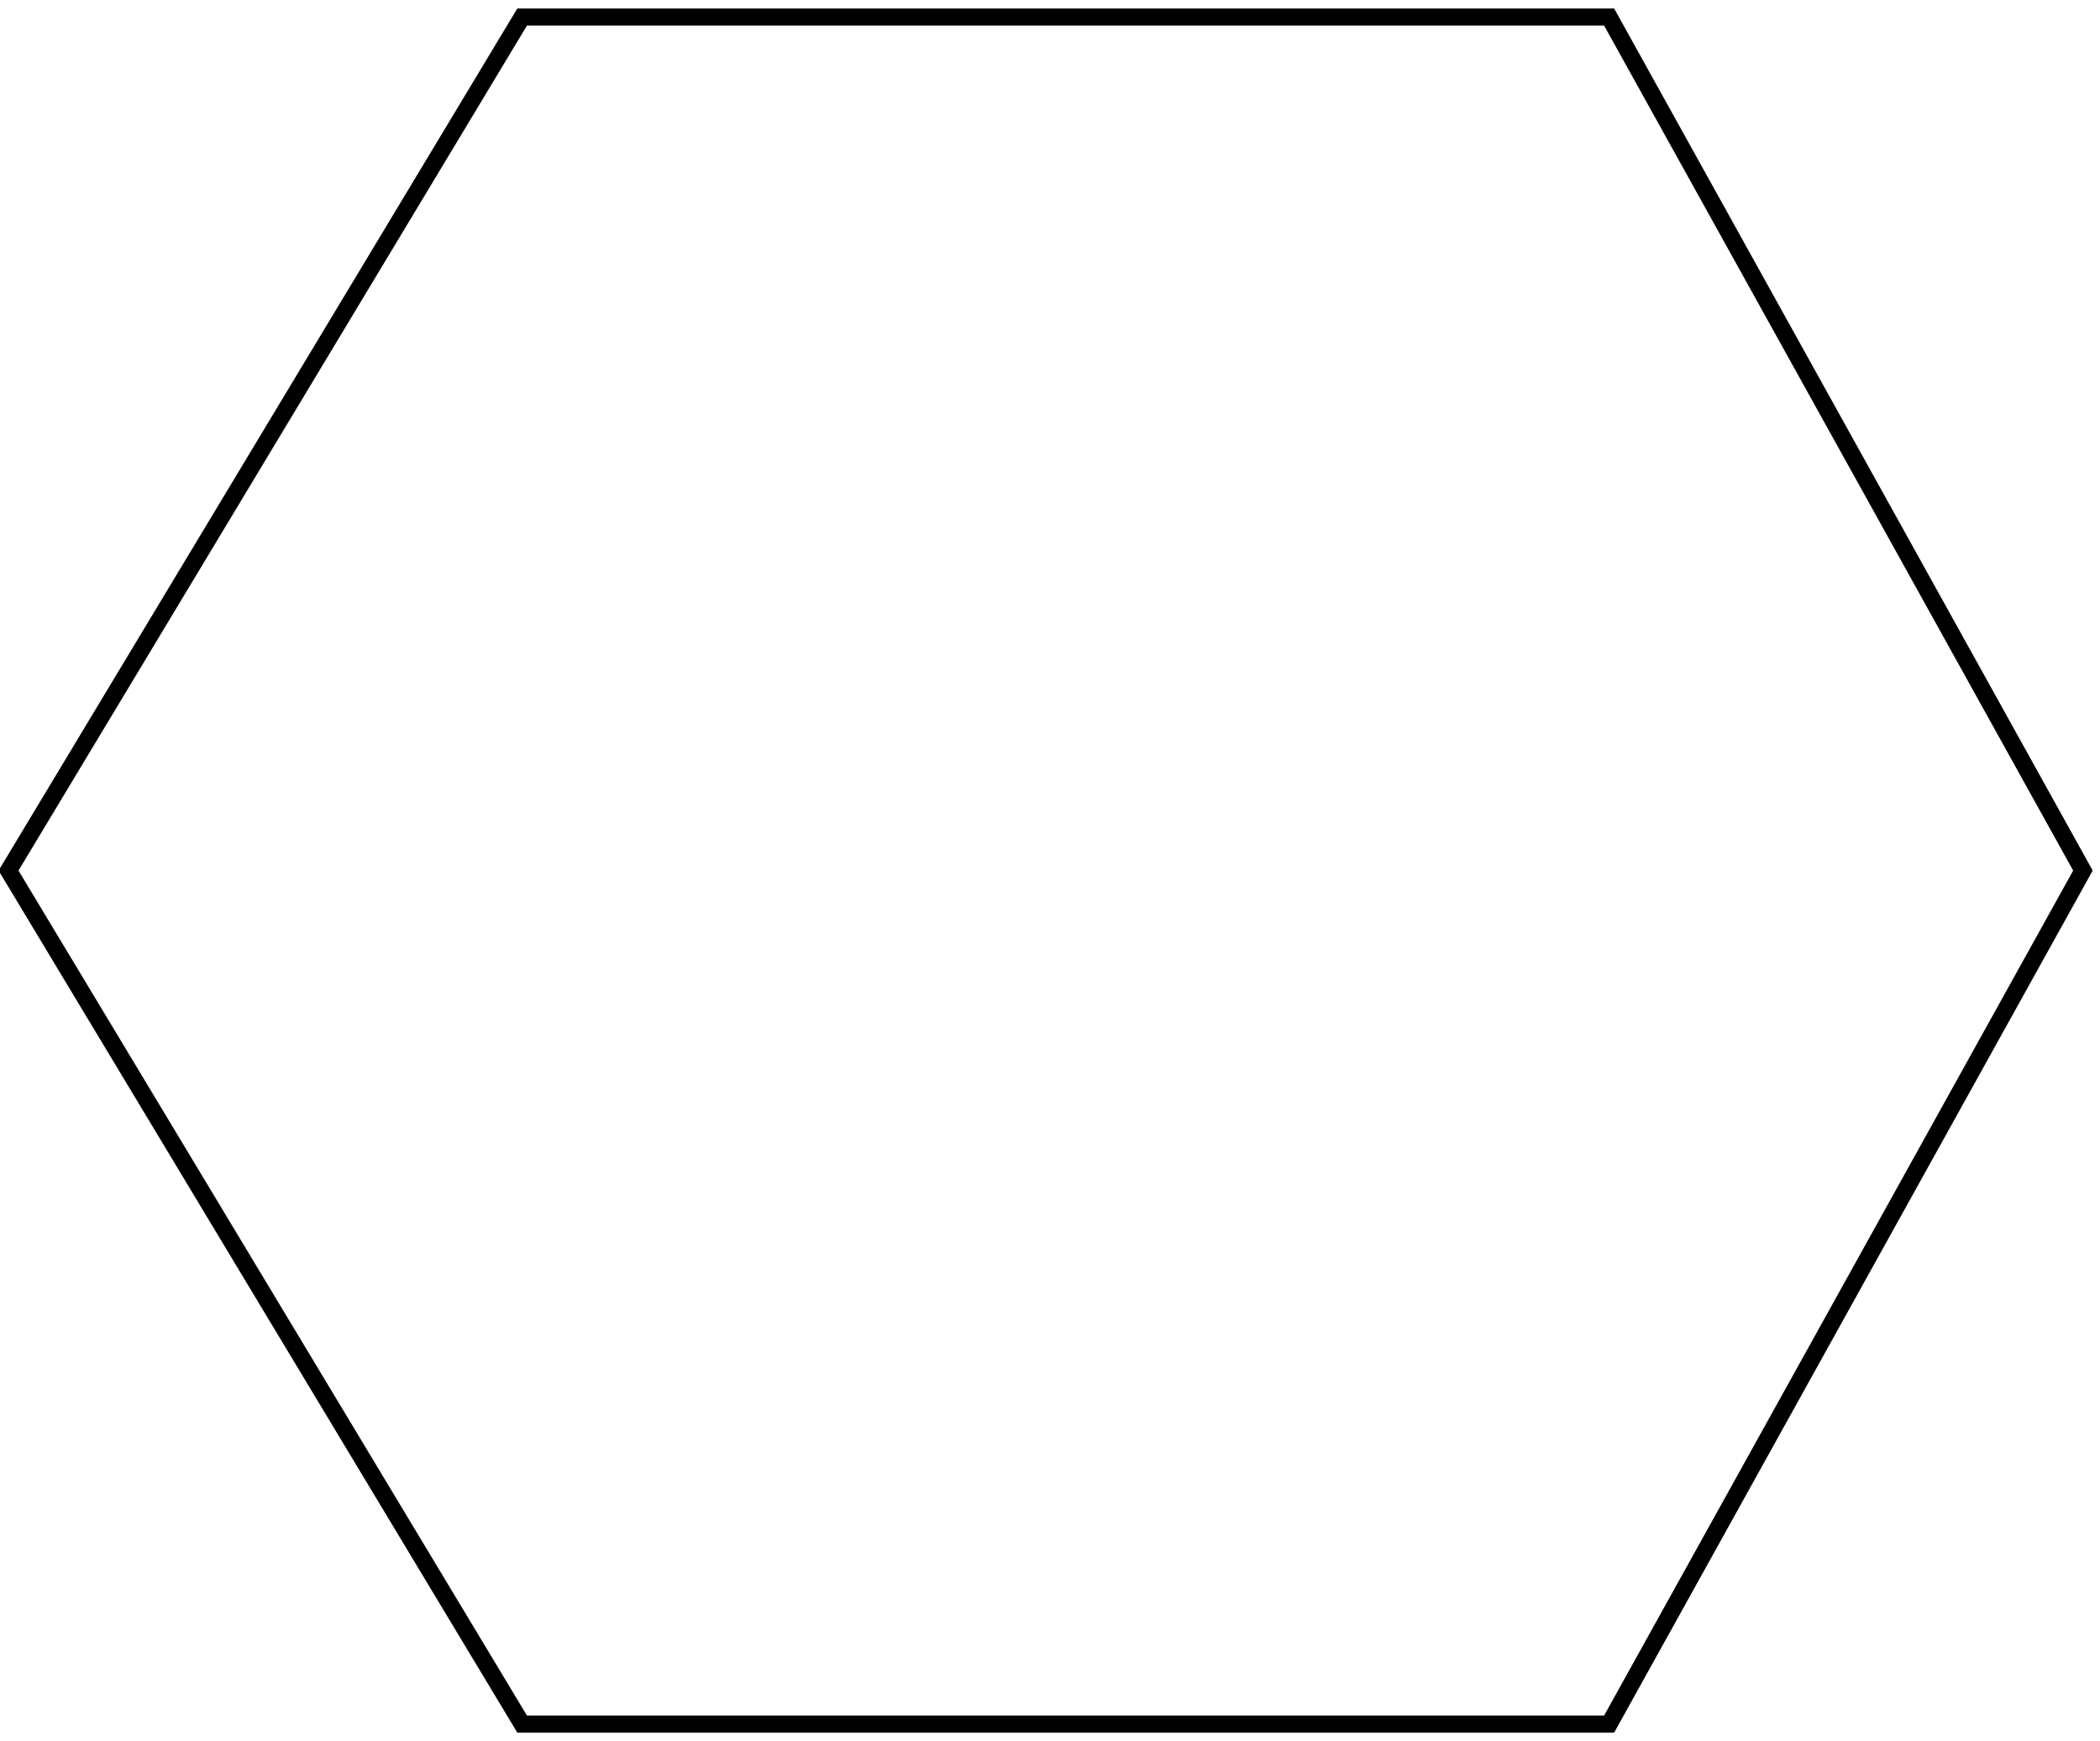 <?xml version="1.0" encoding="UTF-8" standalone="no"?>
<svg width="123px" height="102px" viewBox="0 0 123 102" version="1.1" xmlns="http://www.w3.org/2000/svg" xmlns:xlink="http://www.w3.org/1999/xlink">
    <!-- Generator: Sketch 43.2 (39069) - http://www.bohemiancoding.com/sketch -->
    <title>6sided</title>
    <desc>Created with Sketch.</desc>
    <defs></defs>
    <g id="SVG" stroke="none" stroke-width="1" fill="none" fill-rule="evenodd">
        <polygon id="6sided" stroke="#000000" points="30.581 1 94.25 1 122 51 94.25 101 30.581 101 0.5 51"></polygon>
    </g>
</svg>